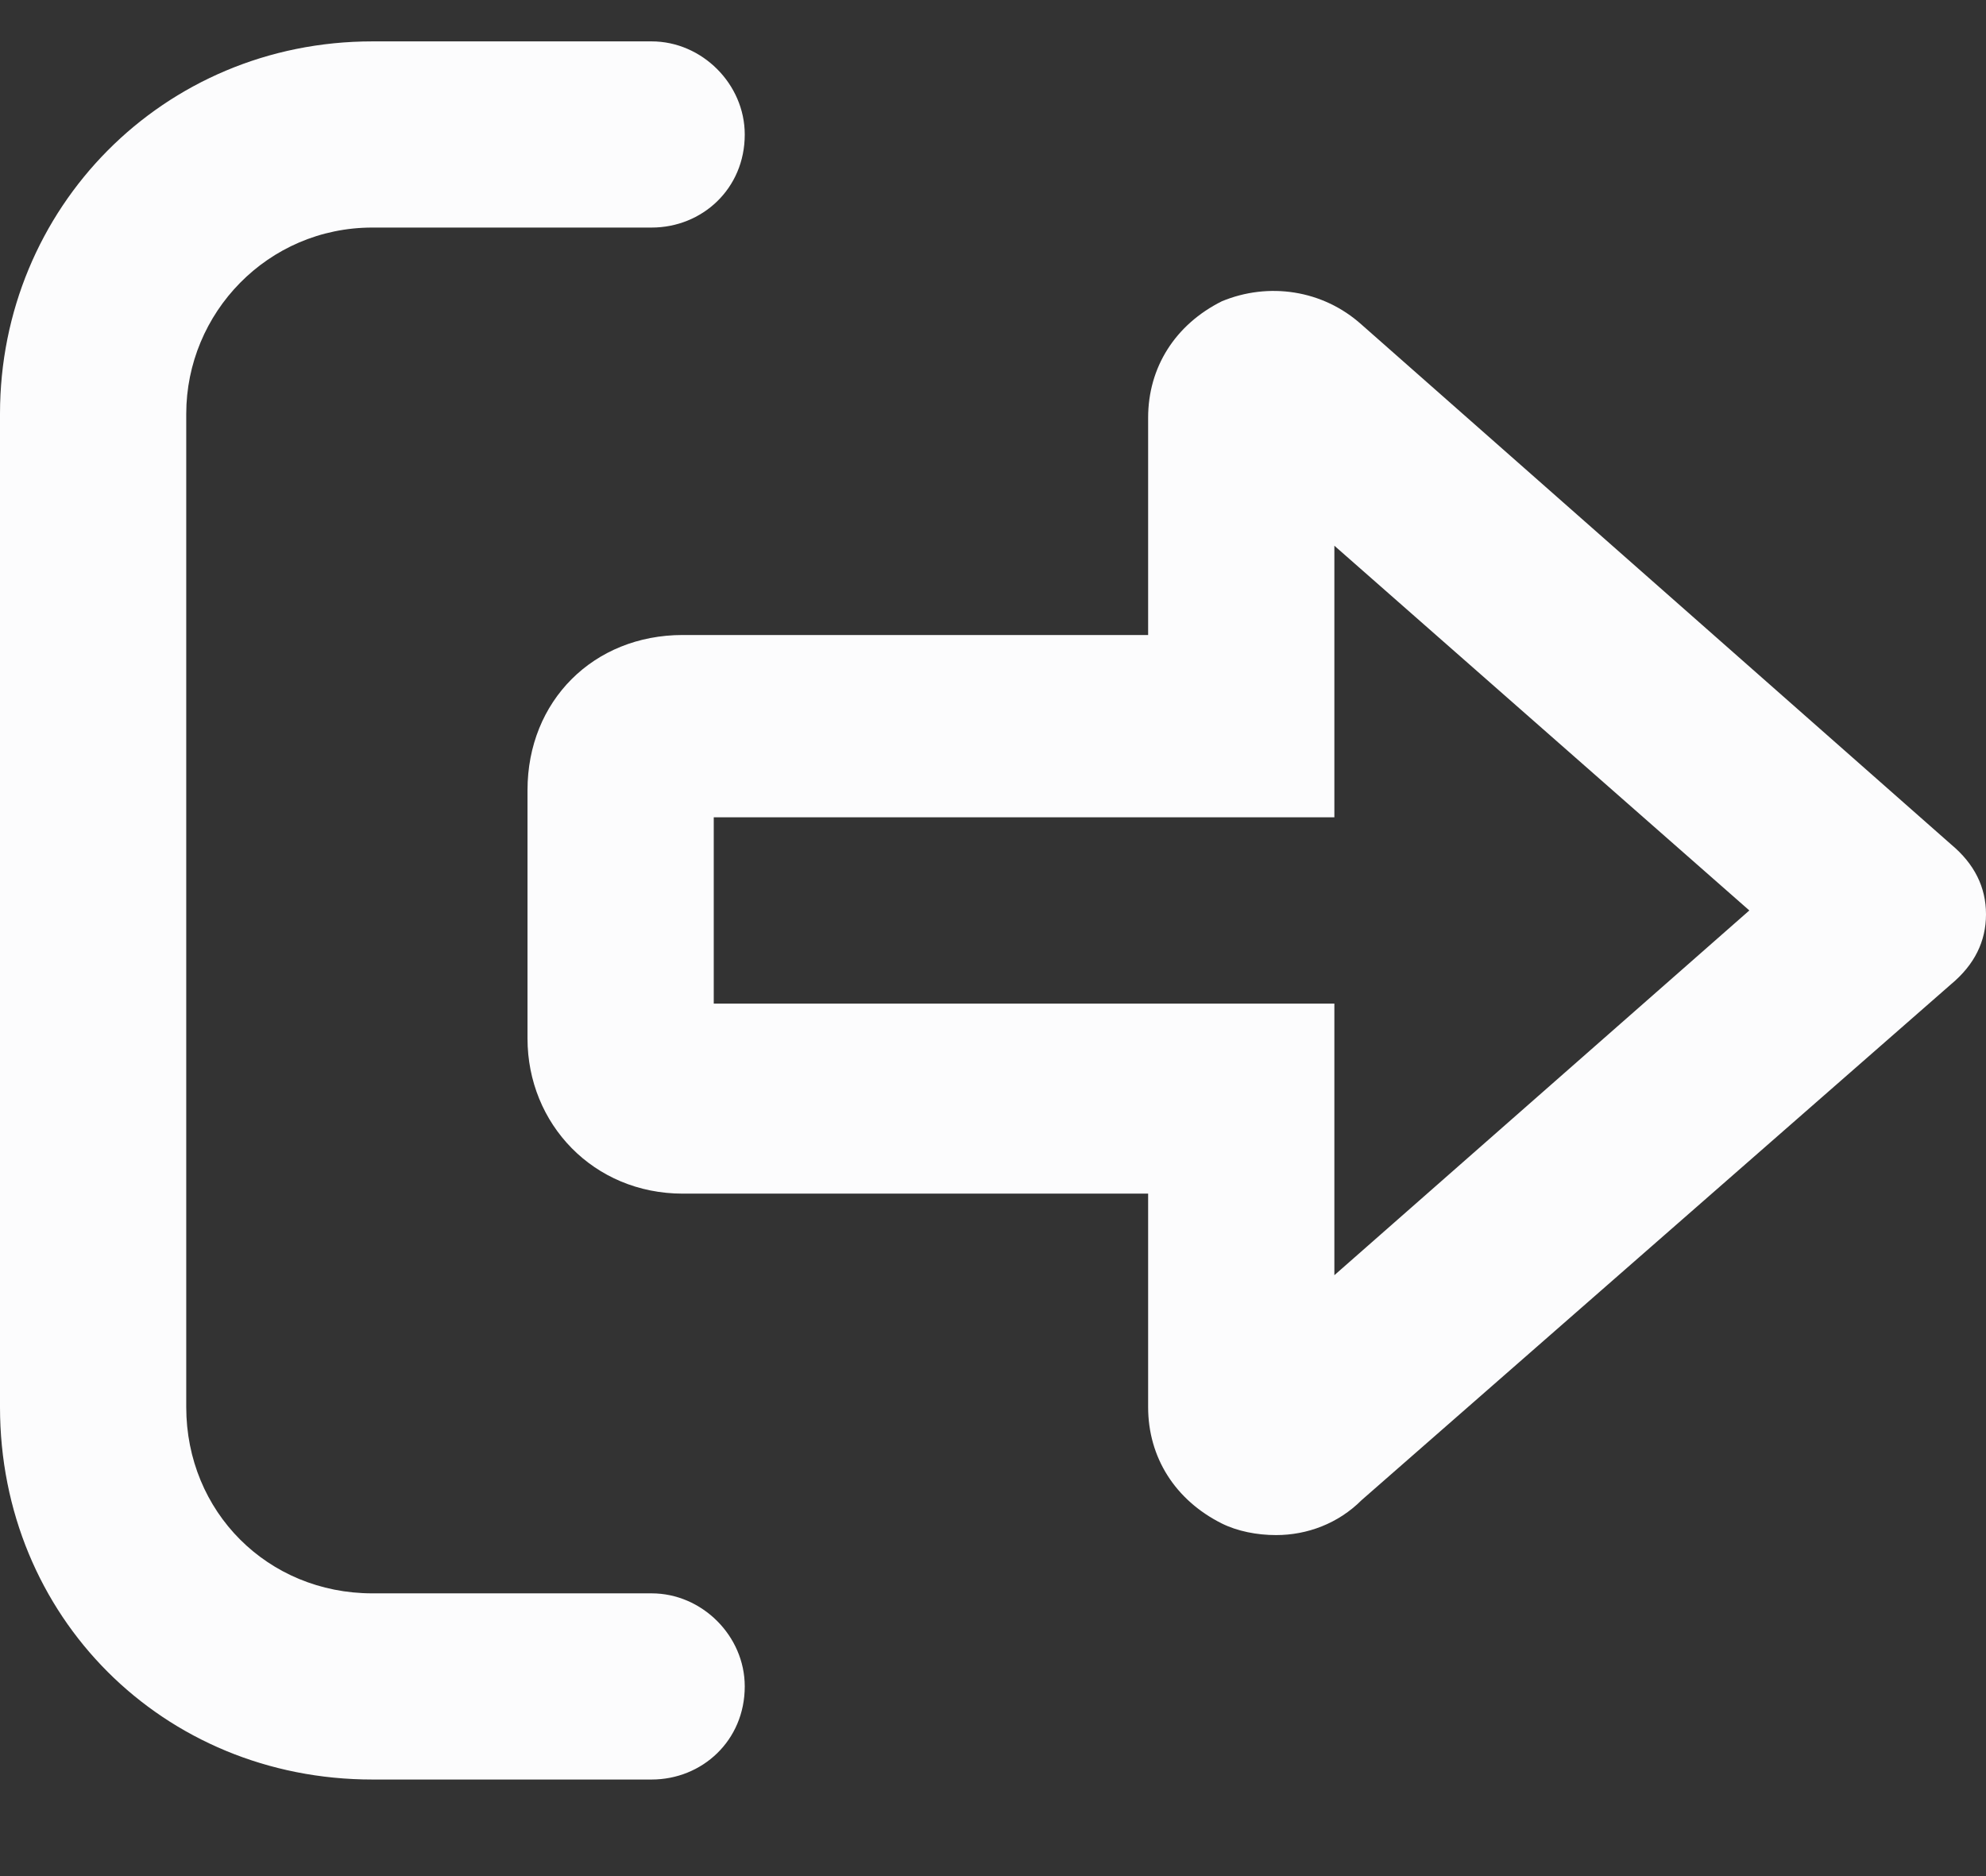 <svg width="18" height="17" viewBox="0 0 18 17" fill="none" xmlns="http://www.w3.org/2000/svg">
    <rect x="0" y="0" width="18" height="17" fill="#333333" stroke="none"/>
    <path d="M5.906 14.438H3.375C2.426 14.438 1.688 13.699 1.688 12.75V3.75C1.688 2.836 2.426 2.062 3.375 2.062H5.906C6.363 2.062 6.75 1.711 6.75 1.219C6.75 0.762 6.363 0.375 5.906 0.375H3.375C1.477 0.375 0 1.887 0 3.75V12.75C0 14.648 1.477 16.125 3.375 16.125H5.906C6.363 16.125 6.75 15.773 6.75 15.281C6.75 14.824 6.363 14.438 5.906 14.438ZM17.684 7.652L12.34 2.941C11.988 2.625 11.496 2.555 11.074 2.73C10.652 2.941 10.406 3.328 10.406 3.785V5.754H6.188C5.379 5.754 4.781 6.352 4.781 7.16V9.41C4.781 10.184 5.379 10.816 6.188 10.816H10.406V12.75C10.406 13.207 10.652 13.594 11.074 13.805C11.215 13.875 11.391 13.91 11.566 13.91C11.848 13.91 12.129 13.805 12.34 13.594L17.684 8.918C17.895 8.742 18 8.531 18 8.285C18 8.039 17.895 7.828 17.684 7.652ZM12.094 11.555V9.094H6.469V7.406H12.094V4.945L15.855 8.25L12.094 11.555Z" fill="#FCFCFD"/>
    </svg>